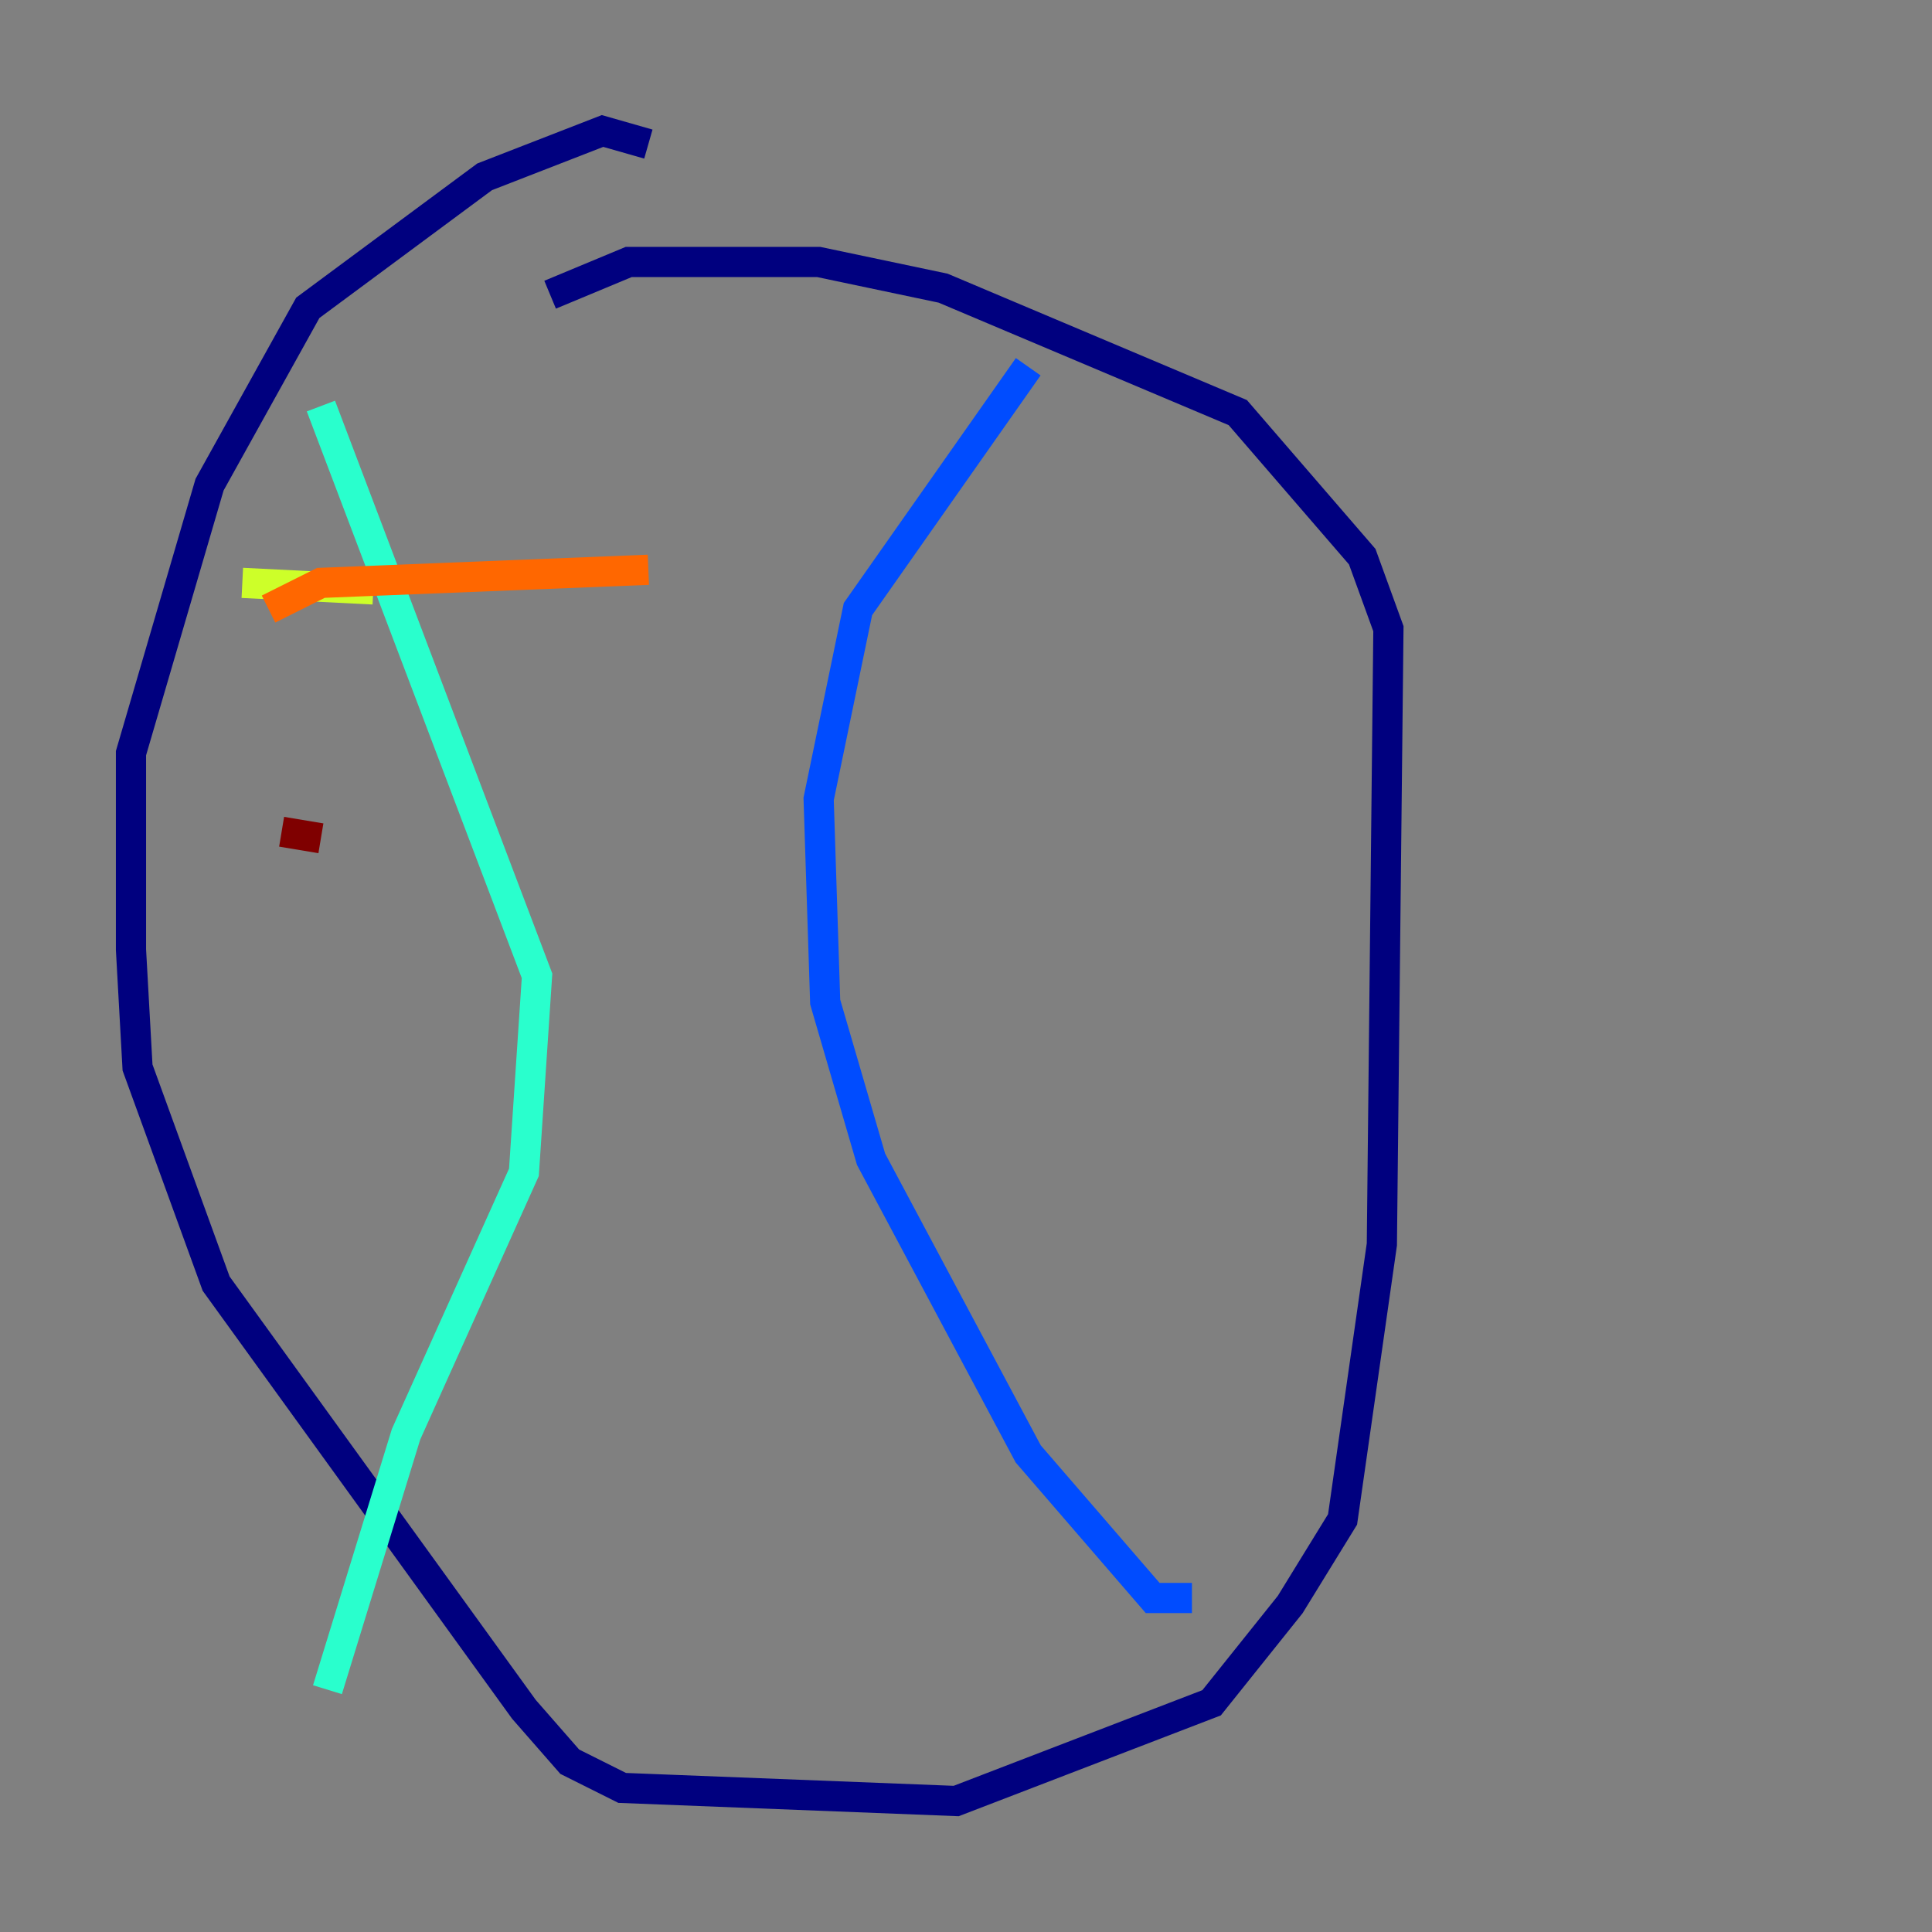 <?xml version="1.0" encoding="utf-8" ?>
<svg baseProfile="tiny" height="128" version="1.2" viewBox="0,0,128,128" width="128" xmlns="http://www.w3.org/2000/svg" xmlns:ev="http://www.w3.org/2001/xml-events" xmlns:xlink="http://www.w3.org/1999/xlink"><rect x="0" y="0" width="128" height="128" fill="#808080" stroke="none"/><defs /><polyline fill="none" points="42.956,9.546 39.919,8.678 32.108,11.715 20.393,20.393 13.885,32.108 8.678,49.898 8.678,62.915 9.112,70.725 14.319,85.044 34.712,113.248 37.749,116.719 41.22,118.454 63.349,119.322 80.271,112.814 85.478,106.305 88.949,100.664 91.552,82.441 91.986,41.654 90.251,36.881 82.007,27.336 62.481,19.091 54.237,17.356 41.654,17.356 36.447,19.525" stroke="#00007f" stroke-width="2" /><polyline fill="none" points="78.969,105.871 76.366,105.871 68.122,96.325 57.709,76.8 54.671,66.386 54.237,52.936 56.841,40.352 68.122,24.298" stroke="#004cff" stroke-width="2" /><polyline fill="none" points="21.695,111.946 26.902,95.024 34.712,77.668 35.58,64.651 21.261,26.902" stroke="#29ffcd" stroke-width="2" /><polyline fill="none" points="16.054,38.617 24.732,39.051" stroke="#cdff29" stroke-width="2" /><polyline fill="none" points="17.79,40.352 21.261,38.617 42.956,37.749" stroke="#ff6700" stroke-width="2" /><polyline fill="none" points="18.658,55.105 21.261,55.539" stroke="#7f0000" stroke-width="2" /></svg>